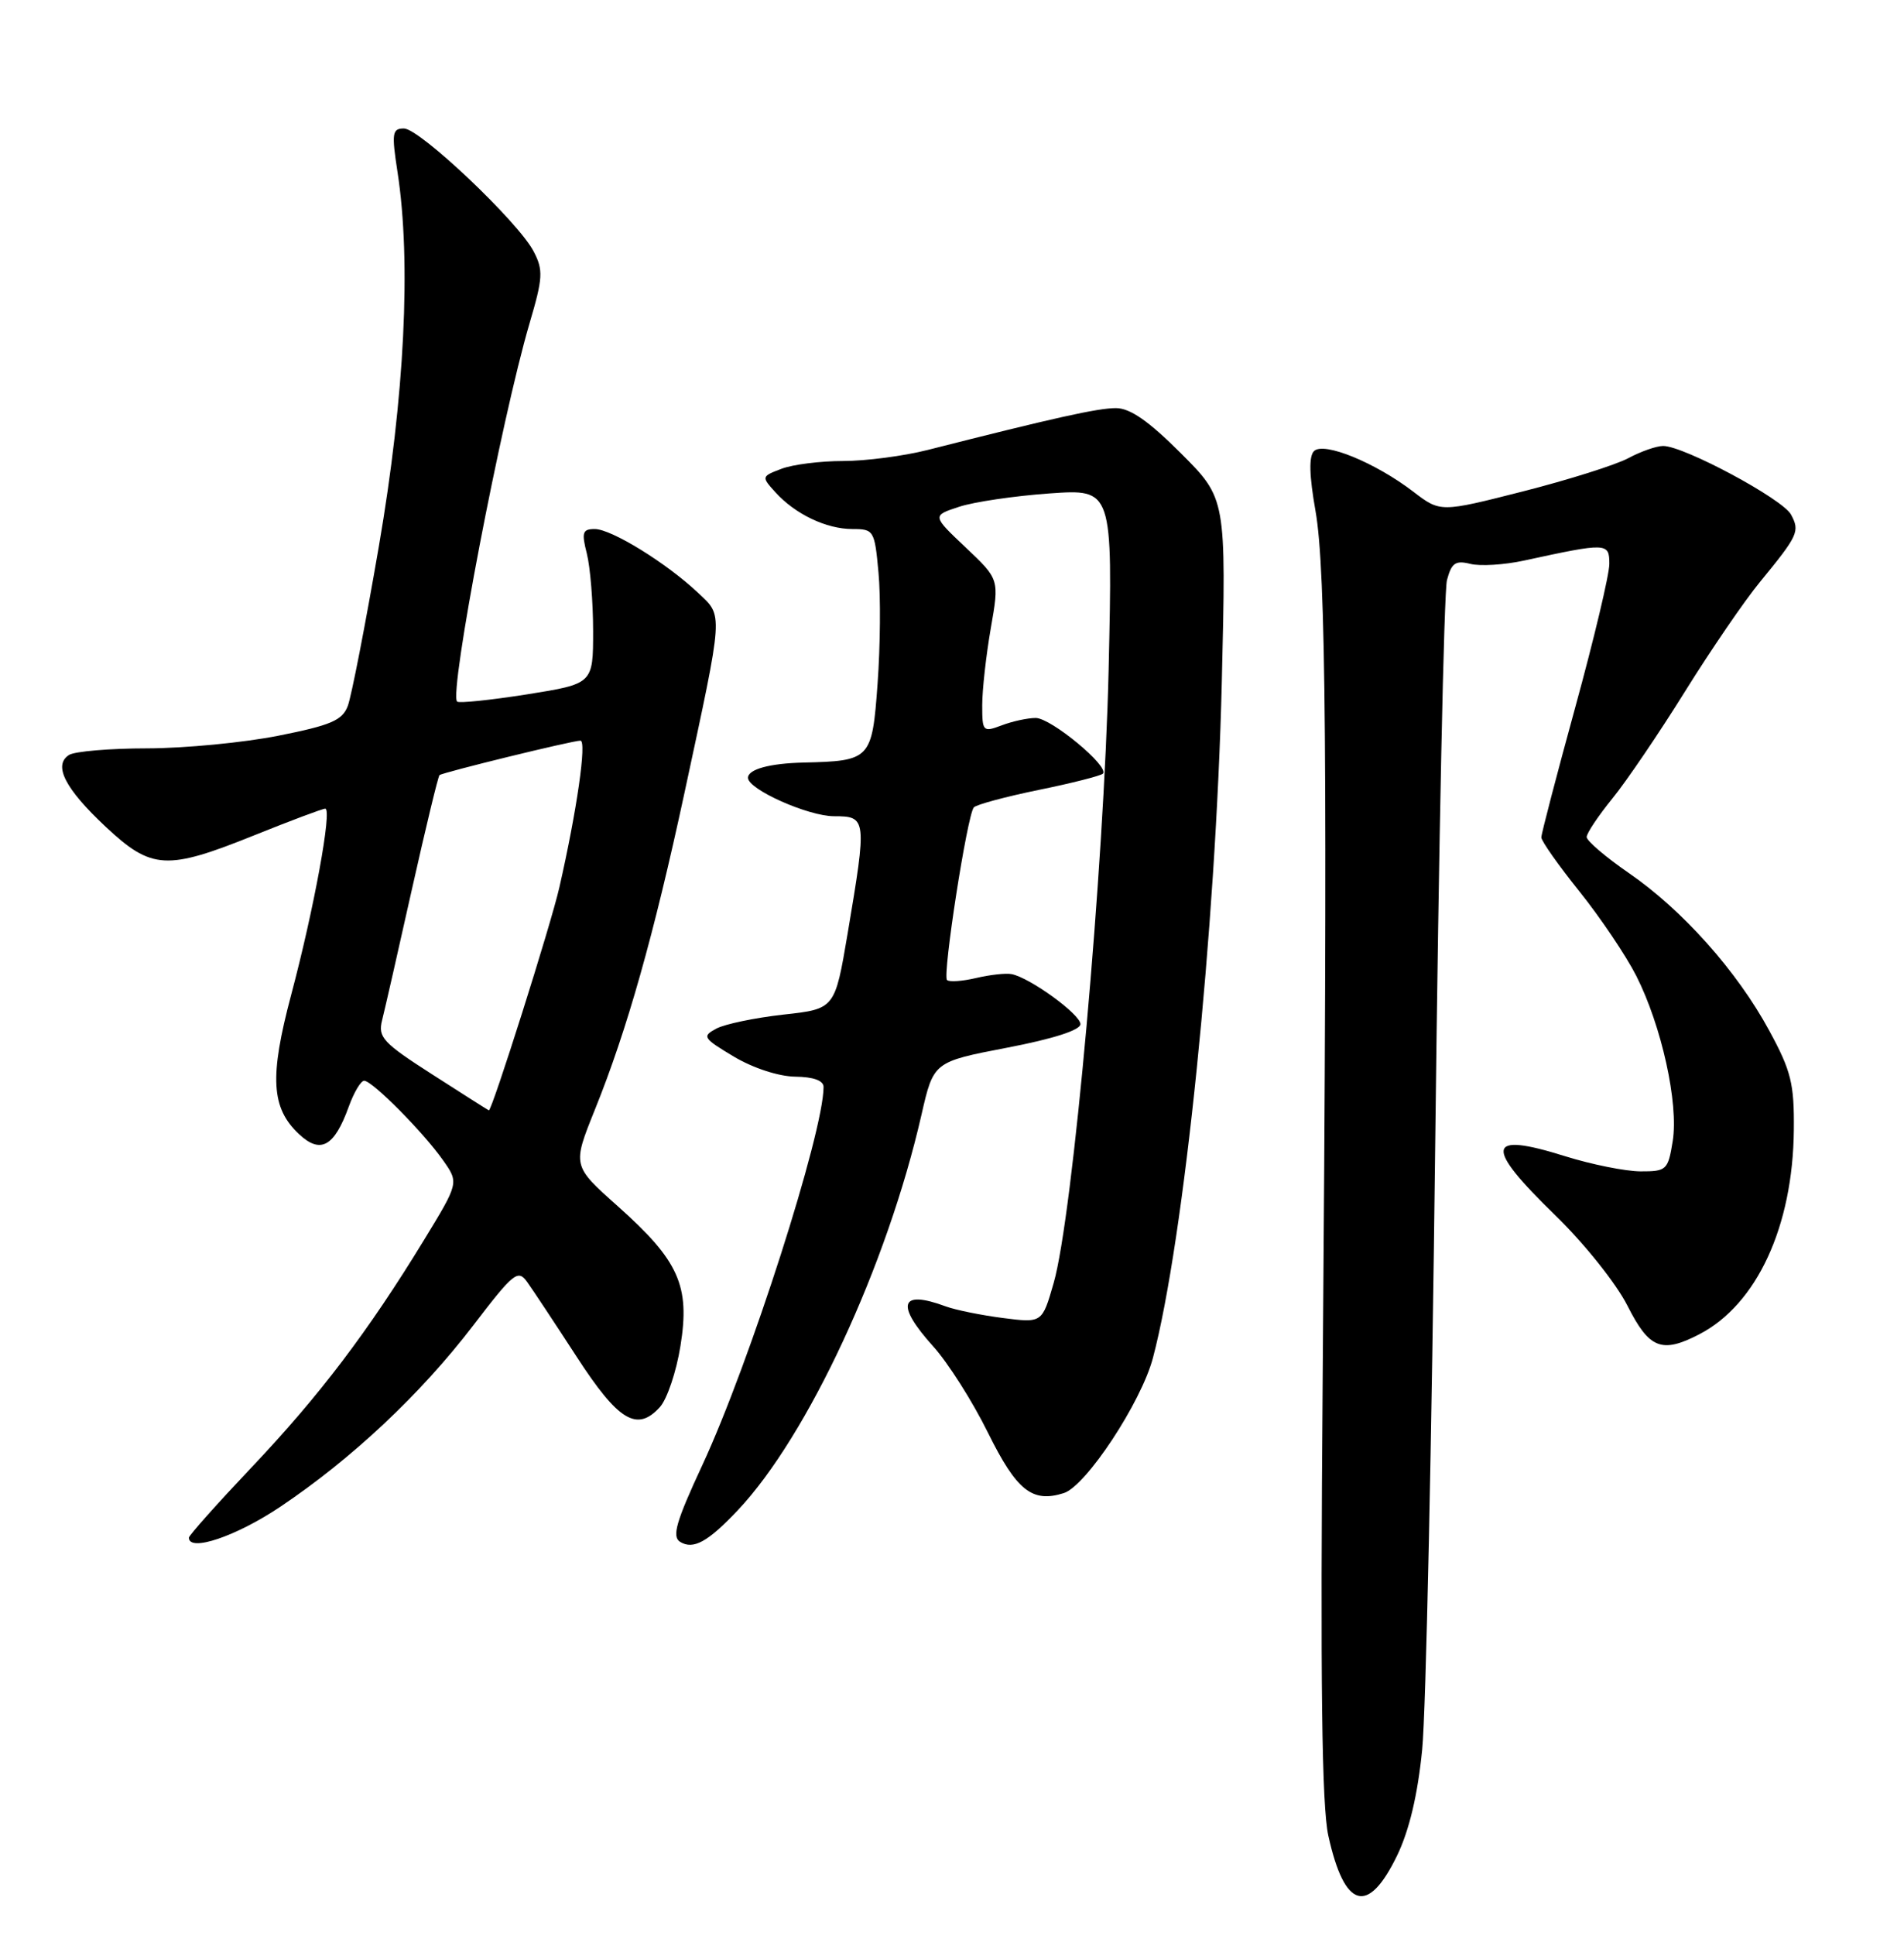 <?xml version="1.0" encoding="UTF-8" standalone="no"?>
<!DOCTYPE svg PUBLIC "-//W3C//DTD SVG 1.1//EN" "http://www.w3.org/Graphics/SVG/1.1/DTD/svg11.dtd" >
<svg xmlns="http://www.w3.org/2000/svg" xmlns:xlink="http://www.w3.org/1999/xlink" version="1.1" viewBox="0 0 252 256">
 <g >
 <path fill="currentColor"
d=" M 184.92 245.50 C 186.52 242.18 187.64 237.48 188.23 231.50 C 188.73 226.55 189.50 190.32 189.96 151.00 C 190.42 111.67 191.11 78.27 191.51 76.76 C 192.11 74.49 192.63 74.12 194.60 74.61 C 195.90 74.94 199.11 74.74 201.73 74.17 C 212.73 71.78 213.00 71.80 213.00 74.62 C 213.00 76.03 210.97 84.55 208.50 93.55 C 206.03 102.56 204.00 110.32 204.00 110.80 C 204.00 111.28 206.27 114.50 209.05 117.96 C 211.82 121.42 215.20 126.44 216.56 129.11 C 219.92 135.74 222.18 146.00 221.39 150.97 C 220.77 154.82 220.58 155.00 217.12 154.99 C 215.13 154.98 210.65 154.08 207.16 152.99 C 196.67 149.70 196.36 151.59 205.87 160.83 C 209.69 164.54 213.91 169.83 215.39 172.75 C 218.27 178.46 219.92 179.13 224.90 176.55 C 232.52 172.61 237.30 162.28 237.42 149.50 C 237.48 143.40 237.07 141.71 234.16 136.36 C 229.92 128.52 222.68 120.40 215.57 115.51 C 212.51 113.40 210.00 111.26 210.00 110.75 C 210.00 110.25 211.53 107.96 213.39 105.67 C 215.26 103.38 219.59 97.00 223.01 91.50 C 226.44 86.00 230.90 79.47 232.94 77.00 C 238.00 70.83 238.24 70.31 237.05 68.09 C 235.94 66.02 222.85 59.00 220.12 59.01 C 219.23 59.01 217.15 59.74 215.50 60.63 C 213.85 61.51 207.58 63.49 201.57 65.02 C 190.64 67.80 190.64 67.80 187.07 65.07 C 182.02 61.20 175.19 58.41 173.91 59.69 C 173.22 60.38 173.28 62.91 174.11 67.60 C 175.50 75.44 175.71 100.83 175.06 182.50 C 174.74 222.81 174.94 238.94 175.81 242.90 C 177.95 252.59 181.06 253.48 184.92 245.50 Z  M 97.65 199.83 C 106.92 190.01 117.41 167.43 121.96 147.50 C 123.56 140.50 123.56 140.50 133.28 138.63 C 139.38 137.46 143.00 136.30 143.00 135.51 C 143.00 134.22 136.30 129.35 133.88 128.89 C 133.12 128.74 131.01 128.98 129.18 129.41 C 127.35 129.84 125.62 129.96 125.34 129.67 C 124.72 129.05 128.02 107.79 128.89 106.83 C 129.23 106.46 133.09 105.42 137.47 104.52 C 141.86 103.63 145.68 102.65 145.97 102.37 C 146.89 101.45 139.11 95.00 137.08 95.00 C 136.01 95.00 133.98 95.44 132.57 95.98 C 130.10 96.91 130.00 96.80 130.00 93.31 C 130.00 91.30 130.51 86.73 131.13 83.15 C 132.27 76.65 132.27 76.65 127.81 72.44 C 123.36 68.23 123.36 68.23 126.93 67.06 C 128.89 66.41 134.27 65.62 138.89 65.29 C 147.27 64.70 147.27 64.70 146.73 88.60 C 146.13 114.70 141.98 161.04 139.45 169.78 C 137.93 175.06 137.93 175.06 132.71 174.39 C 129.85 174.02 126.46 173.33 125.18 172.86 C 119.11 170.61 118.49 172.58 123.52 178.16 C 125.46 180.30 128.72 185.43 130.76 189.57 C 134.56 197.25 136.62 198.89 140.80 197.56 C 143.74 196.63 151.03 185.57 152.59 179.69 C 156.71 164.14 160.92 122.82 161.71 90.24 C 162.29 65.97 162.29 65.97 156.31 59.99 C 152.02 55.70 149.57 54.00 147.69 54.00 C 145.30 54.00 139.53 55.28 122.77 59.54 C 119.61 60.34 114.58 61.00 111.58 61.00 C 108.58 61.00 104.92 61.46 103.43 62.03 C 100.77 63.04 100.76 63.08 102.62 65.13 C 105.24 68.03 109.37 70.00 112.82 70.00 C 115.65 70.00 115.76 70.18 116.27 75.75 C 116.57 78.91 116.51 85.53 116.15 90.46 C 115.42 100.50 115.24 100.69 106.33 100.90 C 101.84 101.01 99.00 101.79 99.00 102.92 C 99.00 104.45 106.97 108.00 110.39 108.00 C 114.71 108.00 114.75 108.31 112.19 123.50 C 110.50 133.50 110.50 133.50 103.68 134.25 C 99.93 134.67 95.93 135.50 94.81 136.10 C 92.89 137.13 93.04 137.36 97.13 139.81 C 99.69 141.33 103.06 142.43 105.25 142.46 C 107.66 142.49 108.99 142.97 109.00 143.82 C 109.01 149.82 99.21 180.40 92.96 193.85 C 89.48 201.33 88.91 203.32 90.01 204.01 C 91.76 205.09 93.68 204.03 97.65 199.83 Z  M 37.10 199.37 C 46.59 193.00 55.65 184.49 62.60 175.42 C 68.00 168.36 68.55 167.92 69.78 169.64 C 70.51 170.66 73.45 175.10 76.31 179.50 C 81.84 188.03 84.31 189.52 87.34 186.18 C 88.29 185.13 89.52 181.49 90.06 178.09 C 91.35 170.13 89.86 166.81 81.74 159.58 C 75.75 154.24 75.75 154.24 78.73 146.84 C 82.98 136.33 86.54 123.73 90.60 104.87 C 95.81 80.64 95.75 81.60 92.37 78.42 C 88.23 74.51 80.92 70.00 78.72 70.00 C 77.10 70.00 76.95 70.44 77.67 73.25 C 78.12 75.04 78.50 79.65 78.50 83.49 C 78.50 90.48 78.50 90.48 69.72 91.88 C 64.89 92.64 60.74 93.07 60.50 92.83 C 59.40 91.74 66.34 55.51 70.09 42.77 C 71.86 36.77 71.92 35.74 70.63 33.27 C 68.61 29.37 55.55 17.00 53.46 17.00 C 51.91 17.00 51.82 17.62 52.61 22.75 C 54.45 34.66 53.56 52.45 50.14 72.31 C 48.36 82.66 46.51 92.15 46.03 93.41 C 45.31 95.32 43.79 95.97 36.83 97.35 C 32.25 98.26 24.45 99.01 19.50 99.02 C 14.55 99.02 9.89 99.42 9.14 99.89 C 7.01 101.24 8.59 104.34 13.99 109.40 C 20.08 115.09 22.04 115.20 33.71 110.50 C 38.48 108.58 42.69 107.00 43.05 107.00 C 43.99 107.00 41.55 120.32 38.53 131.66 C 35.65 142.50 35.88 146.60 39.57 150.06 C 42.42 152.74 44.25 151.73 46.17 146.40 C 46.85 144.53 47.76 143.00 48.20 143.00 C 49.27 143.00 56.01 149.79 58.63 153.51 C 60.74 156.50 60.74 156.50 56.12 164.07 C 48.76 176.13 42.28 184.68 33.33 194.12 C 28.75 198.96 25.00 203.16 25.00 203.46 C 25.00 205.40 31.25 203.29 37.10 199.37 Z  M 57.22 142.17 C 50.68 137.98 50.00 137.24 50.57 135.00 C 50.92 133.62 52.70 125.82 54.52 117.66 C 56.35 109.50 57.99 102.71 58.17 102.56 C 58.64 102.19 75.75 98.00 76.82 98.00 C 77.68 98.00 76.36 107.22 74.03 117.43 C 72.93 122.29 65.08 147.08 64.70 146.92 C 64.59 146.88 61.22 144.74 57.22 142.17 Z "/>
</g>
</svg>